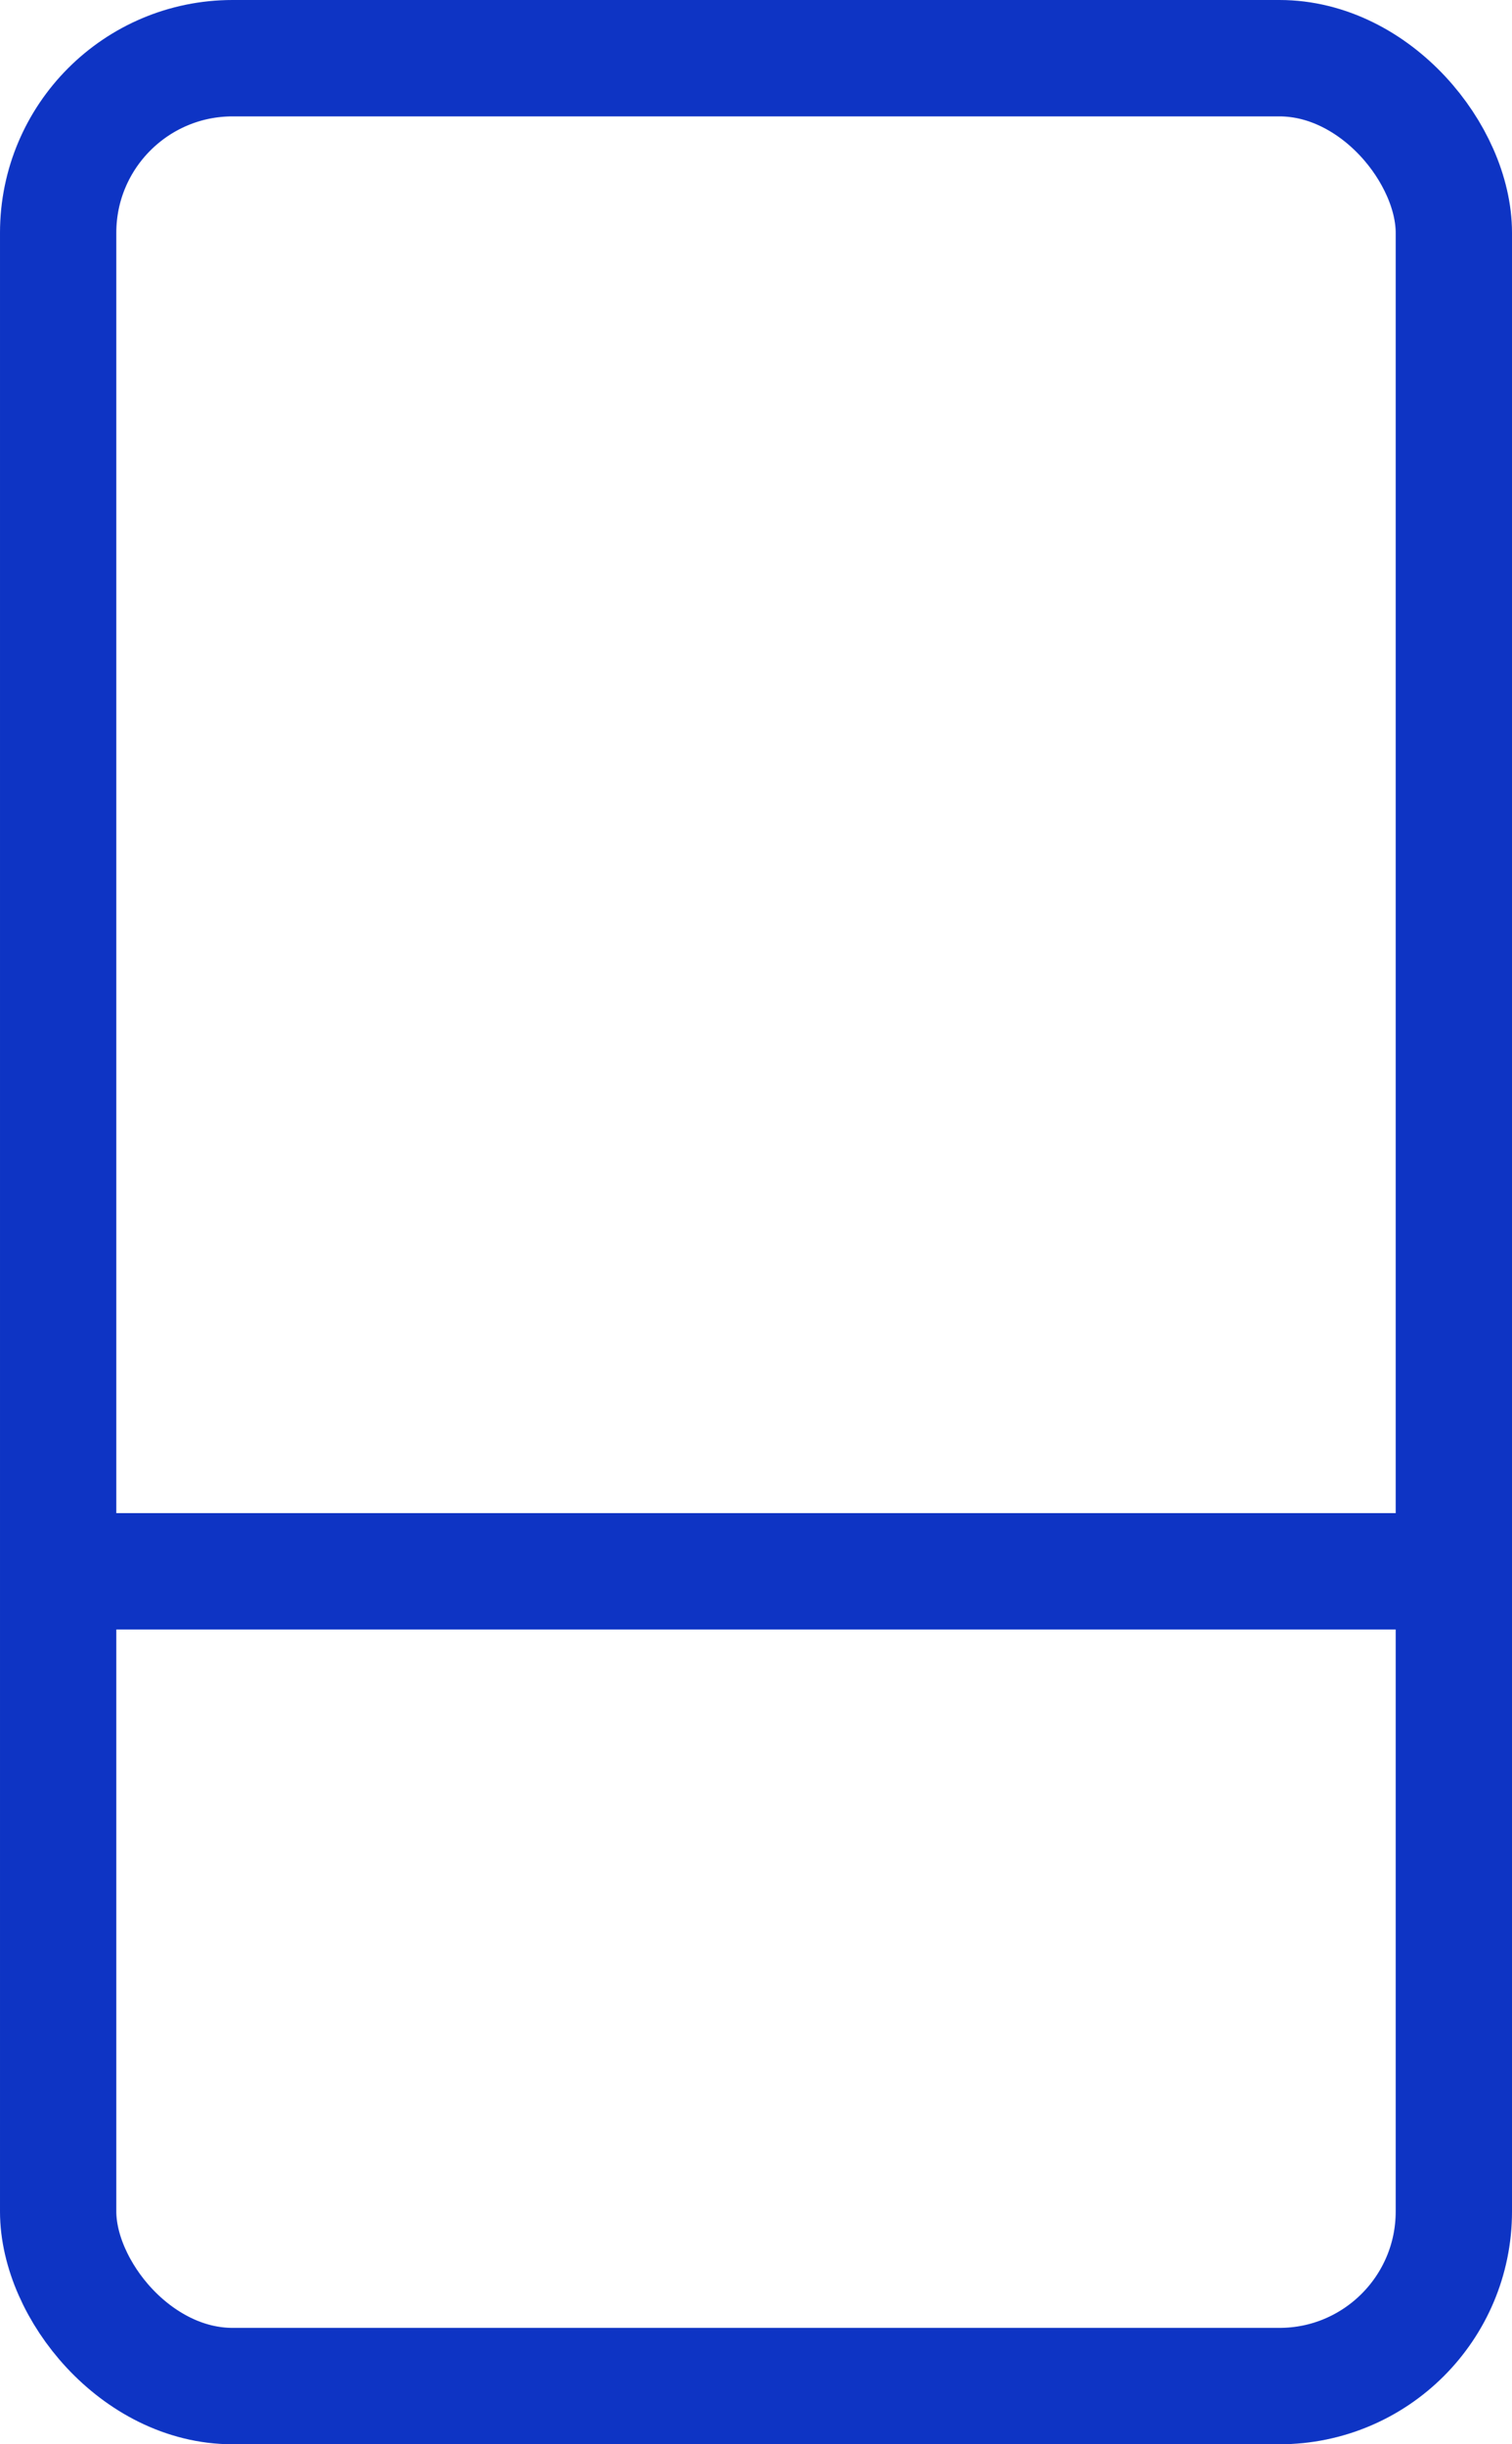 <svg xmlns="http://www.w3.org/2000/svg" width="13" height="21" viewBox="0 0 13 21">
  <g id="Group_5606" data-name="Group 5606" transform="translate(-376 -5242)">
    <g id="Rectangle_1933" data-name="Rectangle 1933" transform="translate(376 5242)" fill="none" stroke="#0e34c4" stroke-width="1">
      <rect width="13" height="21" rx="2" stroke="none"/>
      <rect x="0.5" y="0.5" width="12" height="20" rx="1.5" fill="none"/>
    </g>
    <line id="Line_143" data-name="Line 143" x2="12" transform="translate(376.5 5255.5)" fill="none" stroke="#0e34c4" stroke-width="1"/>
  </g>
</svg>
